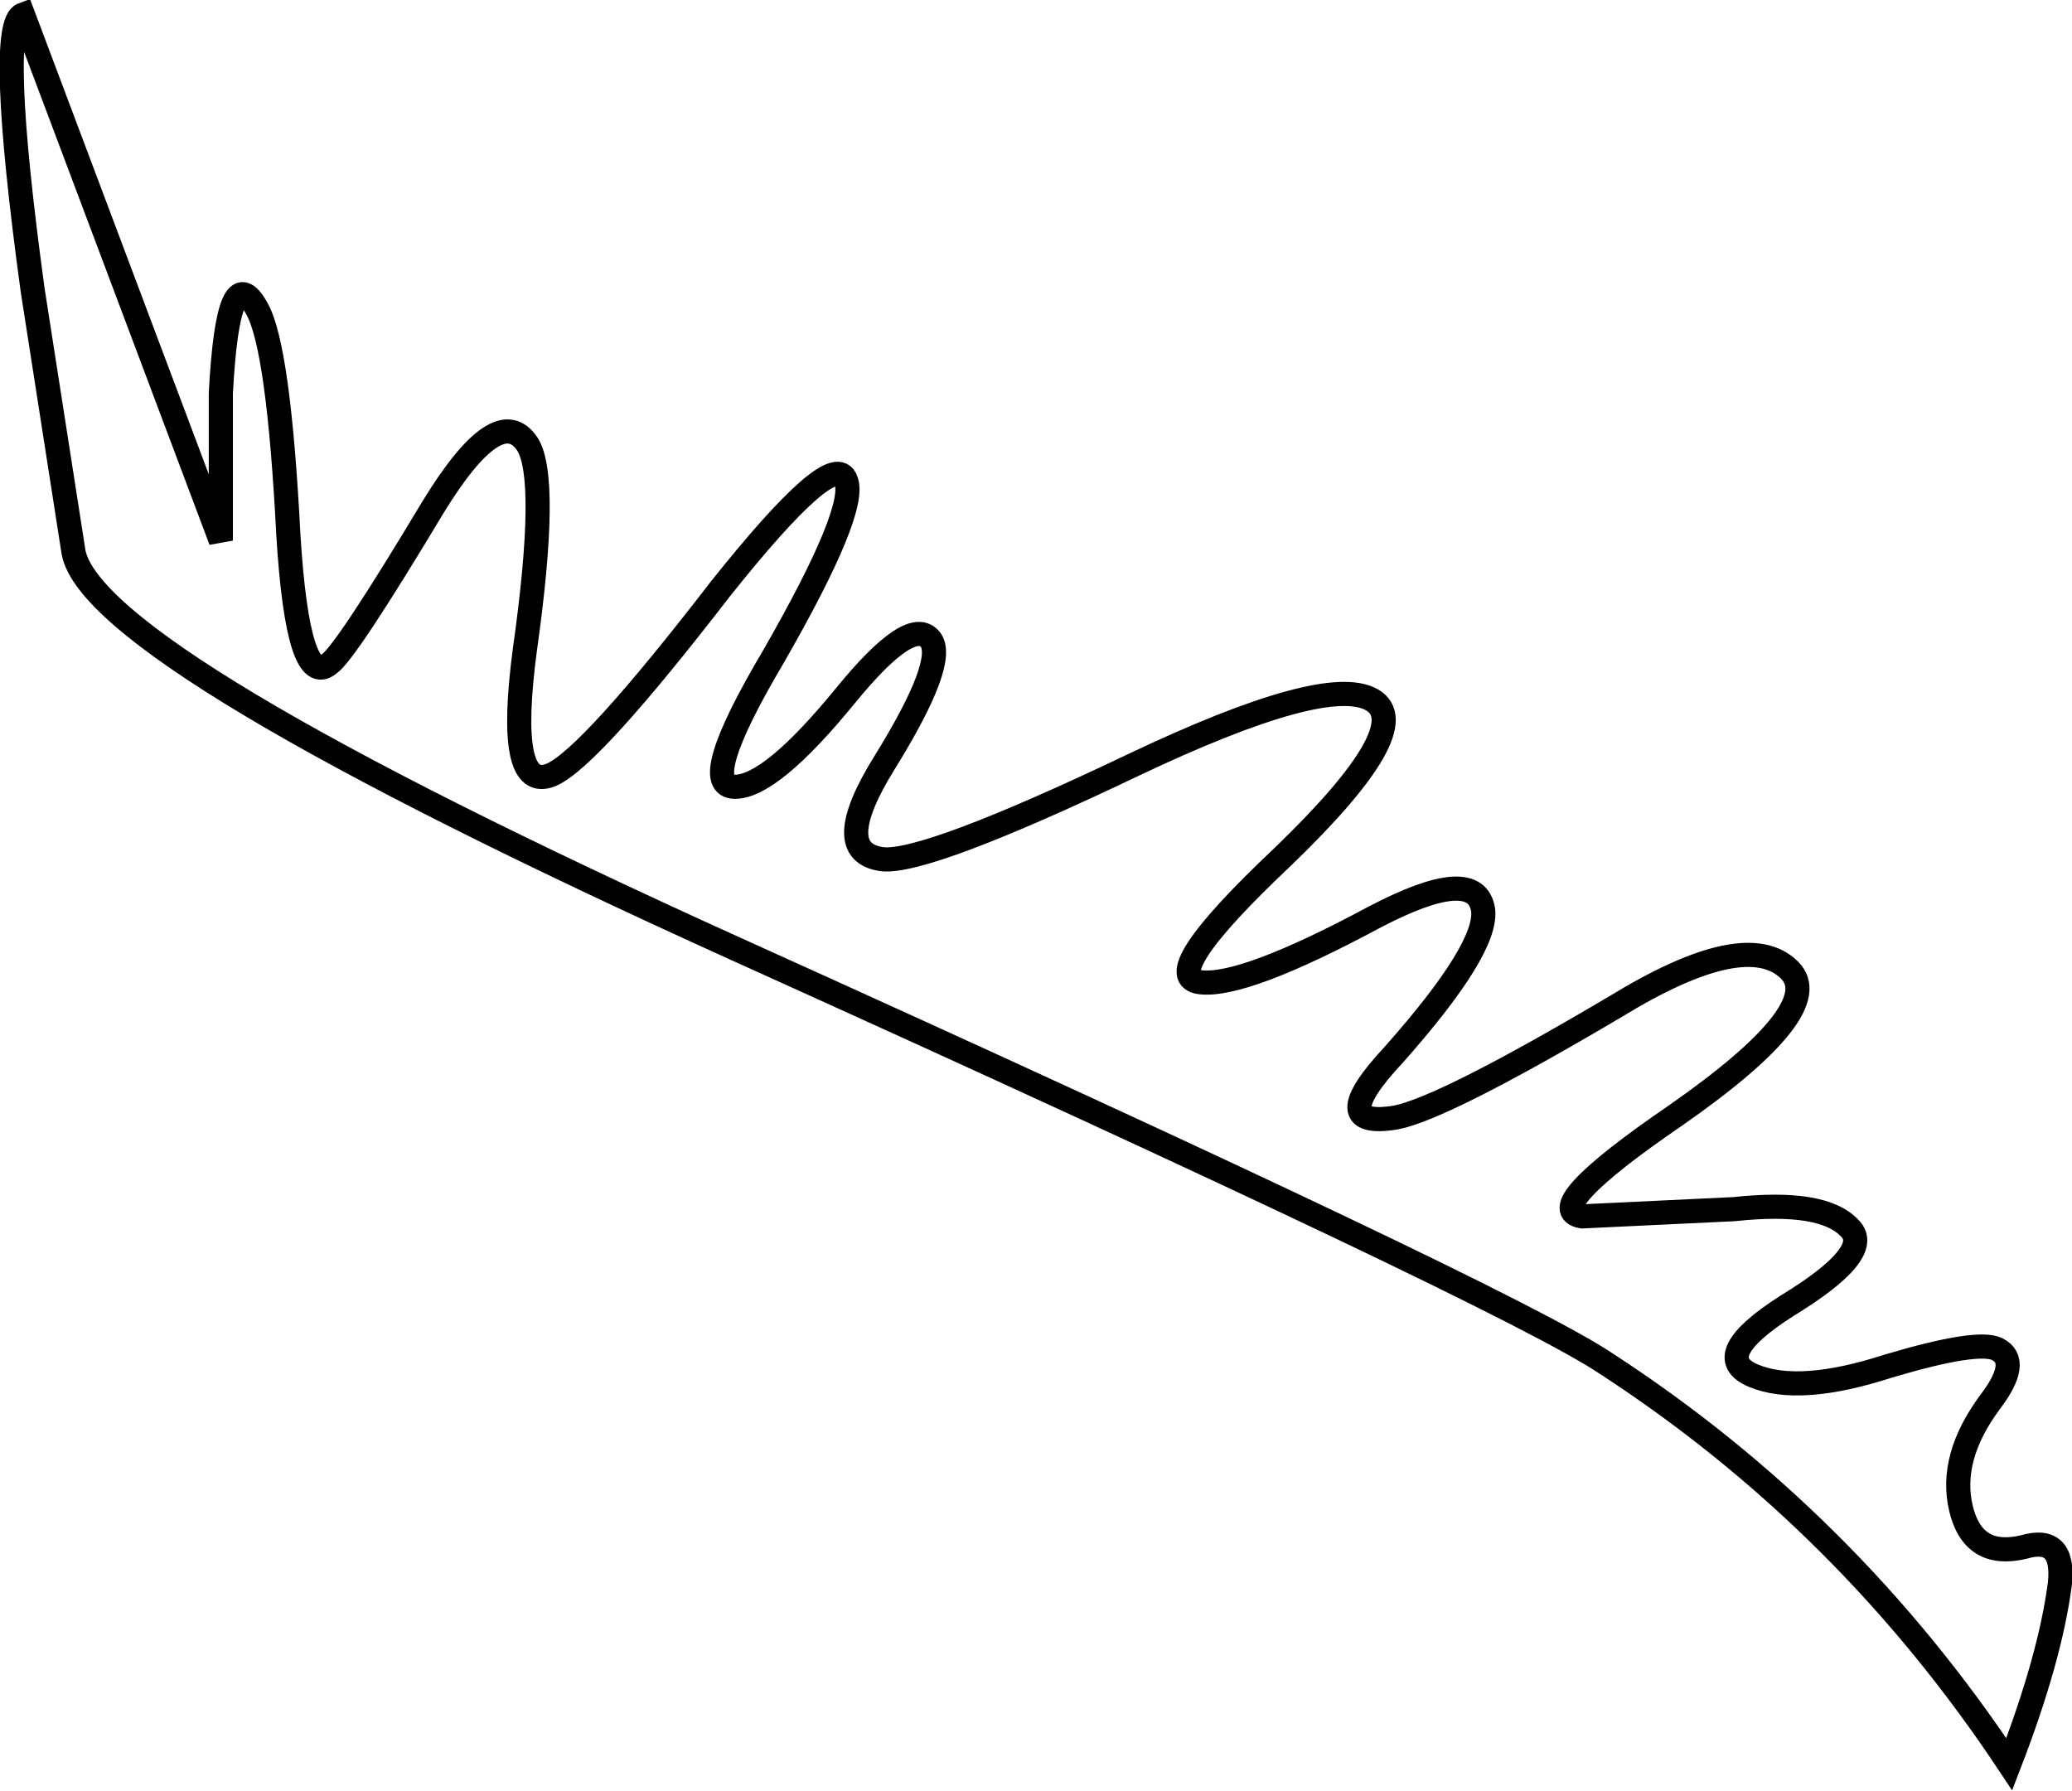 <?xml version="1.0" encoding="UTF-8" standalone="no"?>
<svg xmlns:xlink="http://www.w3.org/1999/xlink" height="74.2px" width="85.85px" xmlns="http://www.w3.org/2000/svg">
  <g transform="matrix(1.0, 0.0, 0.0, 1.0, 42.95, 36.85)">
    <path d="M13.9 -7.85 Q15.8 -6.75 10.2 -1.35 4.9 3.65 6.8 3.85 8.6 4.05 14.0 1.15 18.2 -1.05 18.5 0.85 18.7 2.45 14.8 6.85 11.9 9.95 14.9 9.45 16.9 9.05 24.0 4.85 29.4 1.55 31.2 3.35 32.8 4.95 26.5 9.35 20.8 13.25 22.6 13.55 L28.9 13.25 Q32.6 12.85 33.7 14.05 34.7 15.05 31.1 17.25 27.8 19.35 29.7 20.15 31.6 20.95 35.3 19.75 39.0 18.65 39.8 19.05 40.8 19.55 39.5 21.25 37.8 23.55 38.3 25.65 38.8 27.75 40.9 27.25 42.6 26.75 42.4 28.75 42.0 31.85 40.3 36.25 33.6 26.15 23.6 19.65 19.6 16.95 -12.5 2.45 -39.0 -9.55 -39.9 -13.95 L-41.6 -24.85 Q-43.1 -35.85 -42.0 -36.25 L-33.8 -14.45 -33.8 -20.55 Q-33.5 -26.25 -32.3 -24.05 -31.4 -22.45 -31.0 -14.65 -30.6 -8.25 -29.3 -9.35 -28.6 -9.85 -25.0 -15.85 -22.3 -20.25 -21.1 -18.45 -20.2 -17.05 -21.2 -9.95 -22.0 -3.95 -20.1 -4.75 -18.5 -5.45 -13.1 -12.45 -8.4 -18.35 -7.9 -16.95 -7.4 -15.75 -10.9 -9.65 -14.1 -4.25 -12.5 -4.25 -11.0 -4.25 -7.9 -8.05 -5.2 -11.35 -4.4 -10.35 -3.7 -9.45 -6.3 -5.25 -8.6 -1.55 -6.4 -1.25 -4.6 -1.05 4.0 -5.15 12.0 -8.95 13.9 -7.85" fill="#ffffff" fill-opacity="0.0" fill-rule="evenodd" stroke="none"/>
    <path d="M13.9 -7.85 Q12.0 -8.95 4.0 -5.15 -4.6 -1.05 -6.4 -1.25 -8.6 -1.55 -6.3 -5.25 -3.7 -9.45 -4.4 -10.35 -5.2 -11.35 -7.9 -8.05 -11.0 -4.25 -12.5 -4.25 -14.1 -4.25 -10.9 -9.65 -7.4 -15.75 -7.9 -16.95 -8.4 -18.35 -13.1 -12.45 -18.5 -5.45 -20.1 -4.75 -22.0 -3.95 -21.2 -9.95 -20.2 -17.05 -21.1 -18.45 -22.3 -20.25 -25.0 -15.85 -28.6 -9.85 -29.3 -9.35 -30.6 -8.25 -31.0 -14.65 -31.4 -22.45 -32.3 -24.05 -33.5 -26.25 -33.8 -20.55 L-33.8 -14.45 -42.0 -36.25 Q-43.1 -35.85 -41.6 -24.85 L-39.9 -13.95 Q-39.0 -9.55 -12.5 2.45 19.6 16.95 23.6 19.65 33.6 26.15 40.3 36.25 42.0 31.85 42.4 28.75 42.6 26.75 40.9 27.25 38.8 27.75 38.3 25.65 37.8 23.55 39.5 21.25 40.8 19.55 39.8 19.05 39.0 18.65 35.3 19.75 31.6 20.95 29.7 20.15 27.8 19.35 31.1 17.25 34.7 15.05 33.7 14.05 32.6 12.85 28.9 13.25 L22.6 13.55 Q20.8 13.25 26.5 9.35 32.8 4.95 31.2 3.35 29.4 1.55 24.0 4.85 16.9 9.05 14.9 9.45 11.9 9.95 14.8 6.85 18.7 2.45 18.5 0.85 18.2 -1.05 14.0 1.15 8.6 4.05 6.8 3.85 4.9 3.65 10.2 -1.35 15.8 -6.75 13.9 -7.85 Z" fill="none" stroke="#000000" stroke-linecap="butt" stroke-linejoin="miter-clip" stroke-miterlimit="4.0" stroke-width="1.0"/>
  </g>
</svg>
